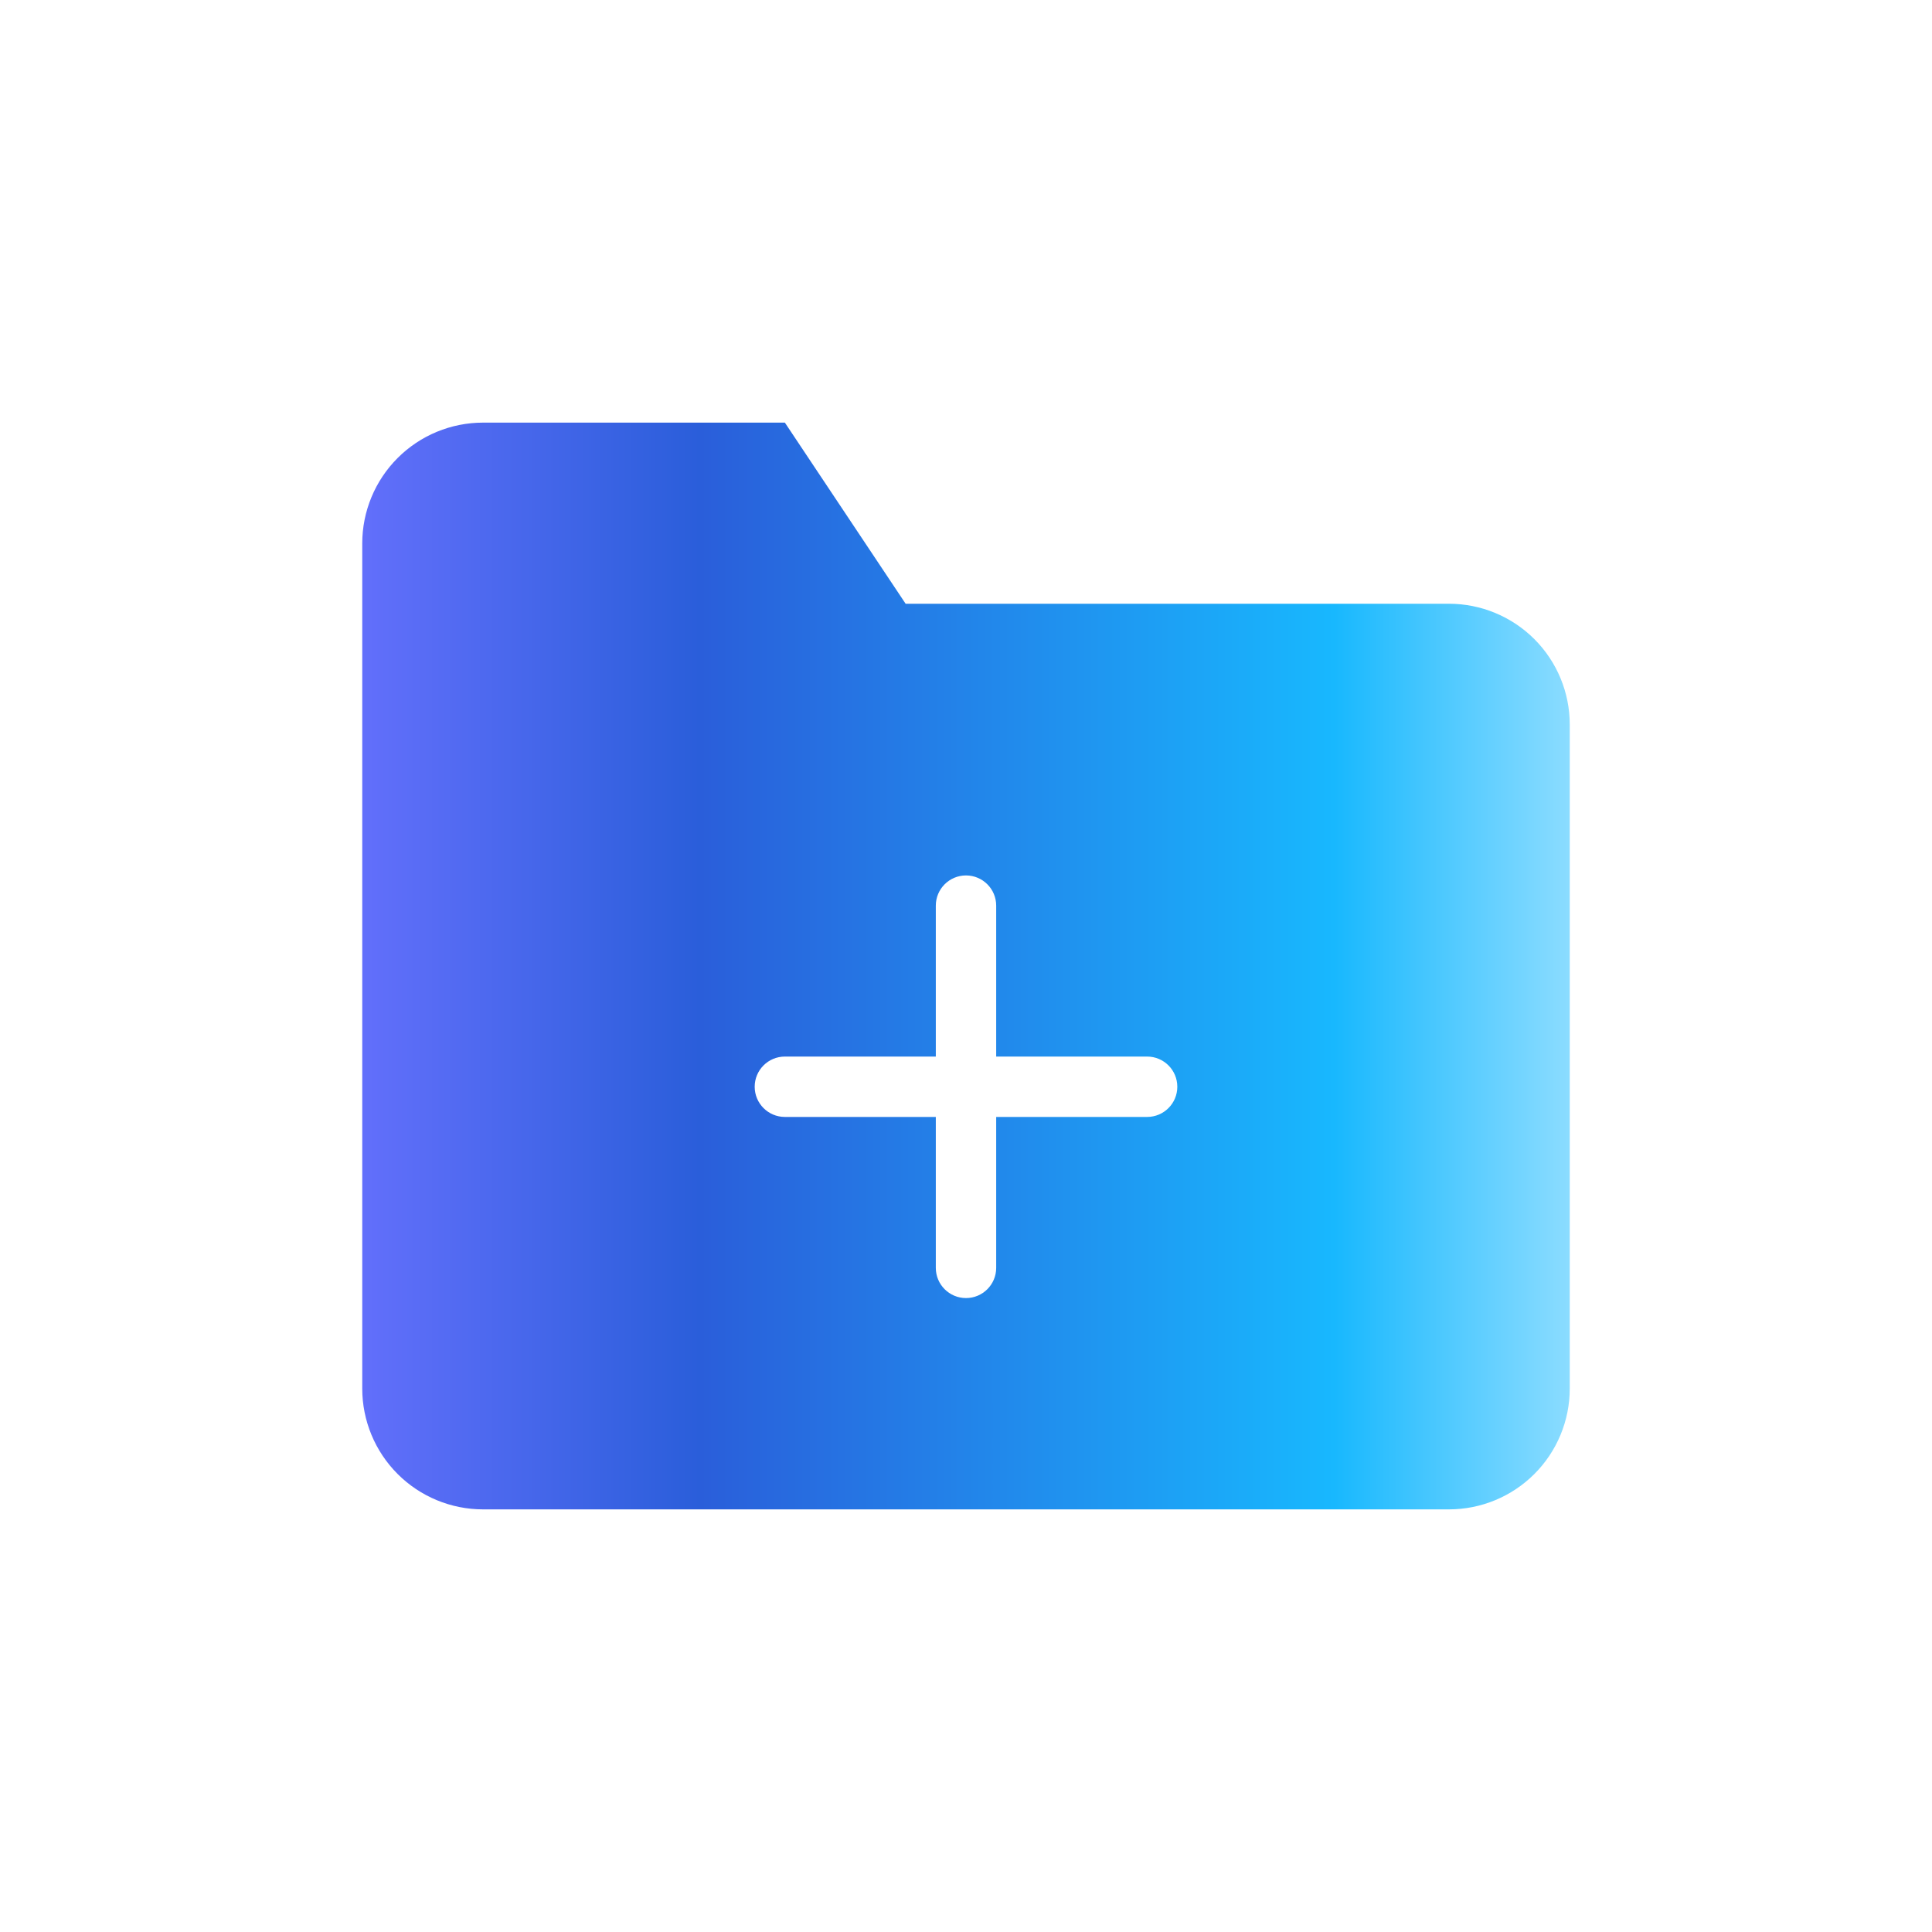 <svg width="32" height="32" viewBox="0 0 32 32" fill="none" xmlns="http://www.w3.org/2000/svg">
<path fill-rule="evenodd" clip-rule="evenodd" d="M25.414 24.414C25.789 24.039 26 23.53 26 23V12C26 11.47 25.789 10.961 25.414 10.586C25.039 10.211 24.53 10 24 10H15L13 7H8C7.47 7 6.961 7.211 6.586 7.586C6.211 7.961 6 8.47 6 9V23C6 23.53 6.211 24.039 6.586 24.414C6.961 24.789 7.47 25 8 25H24C24.53 25 25.039 24.789 25.414 24.414ZM16 14.5C16.276 14.5 16.5 14.724 16.5 15V17.5H19C19.276 17.5 19.5 17.724 19.5 18C19.5 18.276 19.276 18.5 19 18.5H16.5V21C16.5 21.276 16.276 21.5 16 21.5C15.724 21.5 15.5 21.276 15.5 21V18.5H13C12.724 18.5 12.5 18.276 12.5 18C12.5 17.724 12.724 17.5 13 17.5H15.5V15C15.5 14.724 15.724 14.5 16 14.5Z" fill="url(#paint0_linear_648_18523)"/>
<defs>
<linearGradient id="paint0_linear_648_18523" x1="6" y1="16" x2="26" y2="16" gradientUnits="userSpaceOnUse">
<stop stop-color="#626FFB"/>
<stop offset="0.28" stop-color="#2A5EDA"/>
<stop offset="0.805" stop-color="#18B8FE"/>
<stop offset="1" stop-color="#8BDCFF"/>
</linearGradient>
</defs>
</svg>
